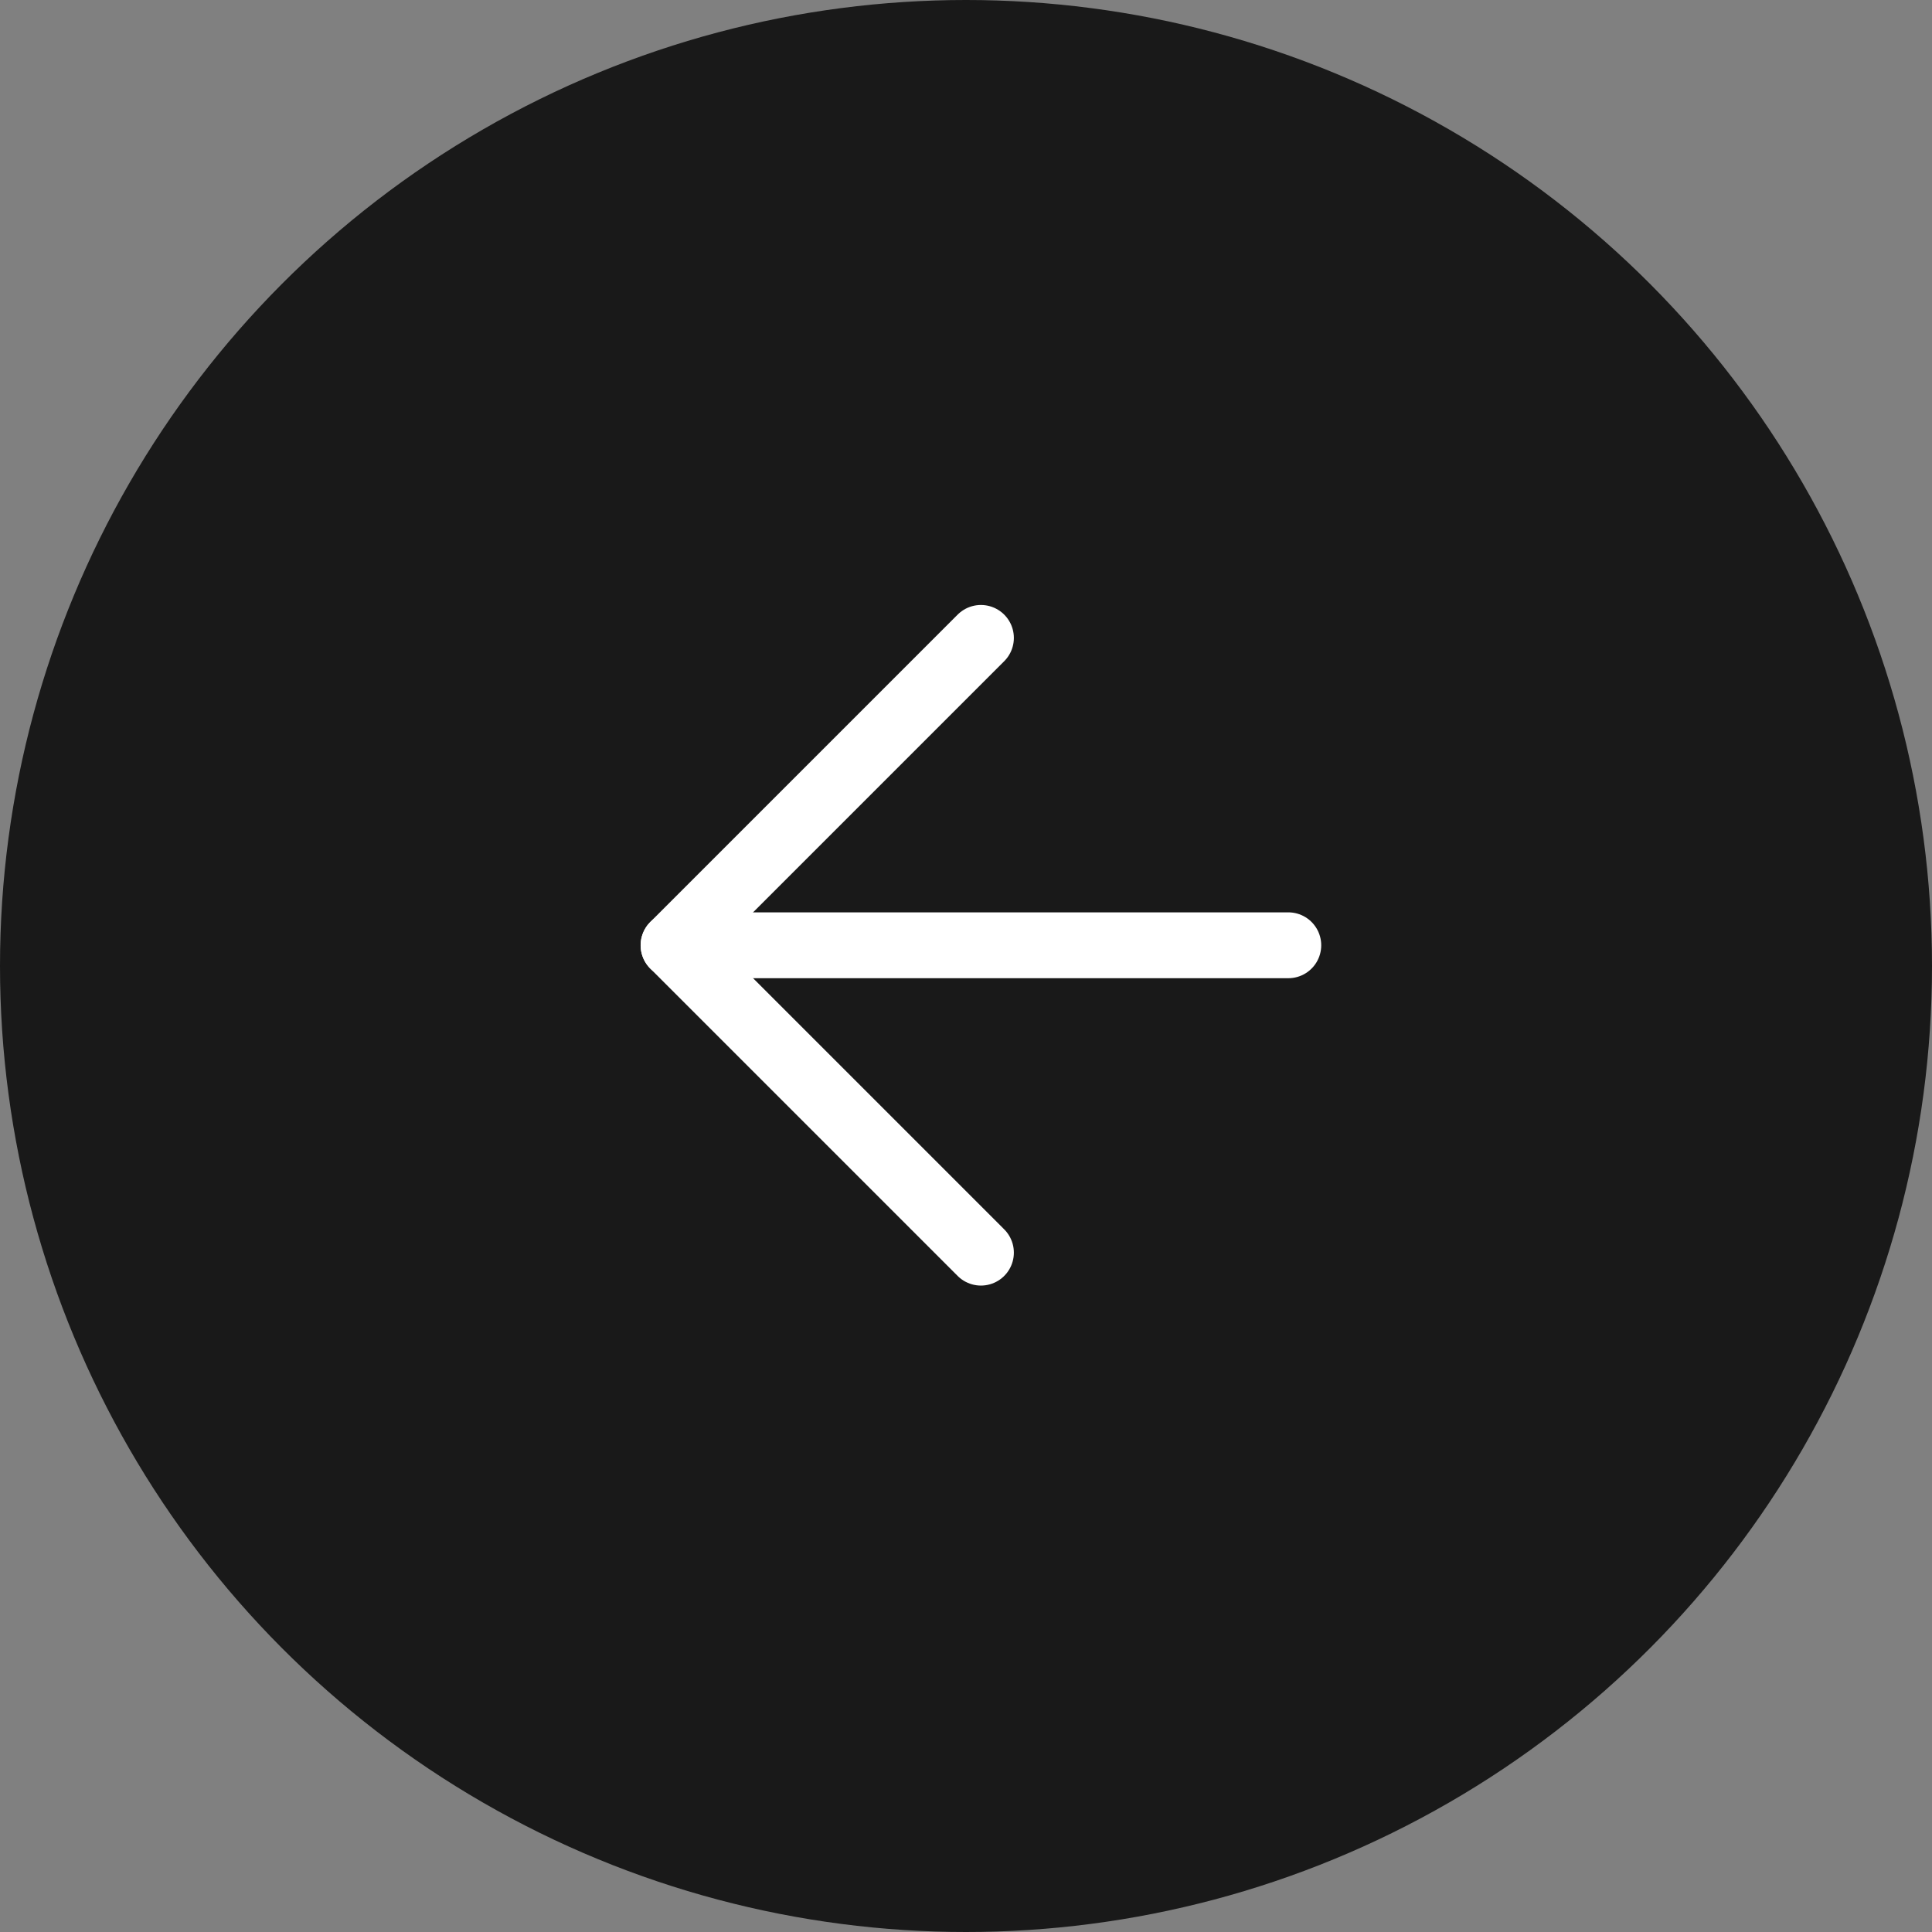 <svg width="44" height="44" viewBox="0 0 44 44" fill="none" xmlns="http://www.w3.org/2000/svg">
<rect x="0" y="0" width="44" height="44" fill="#808080" stroke="none"/>
<circle cx="22" cy="22" r="22" fill="#191919"/>
<path d="M29.34 21.528H15.34" stroke="white" stroke-width="1.5" stroke-linecap="round" stroke-linejoin="round"/>
<path d="M22.34 28.528L15.34 21.528L22.34 14.528" stroke="white" stroke-width="1.5" stroke-linecap="round" stroke-linejoin="round"/>
</svg>
